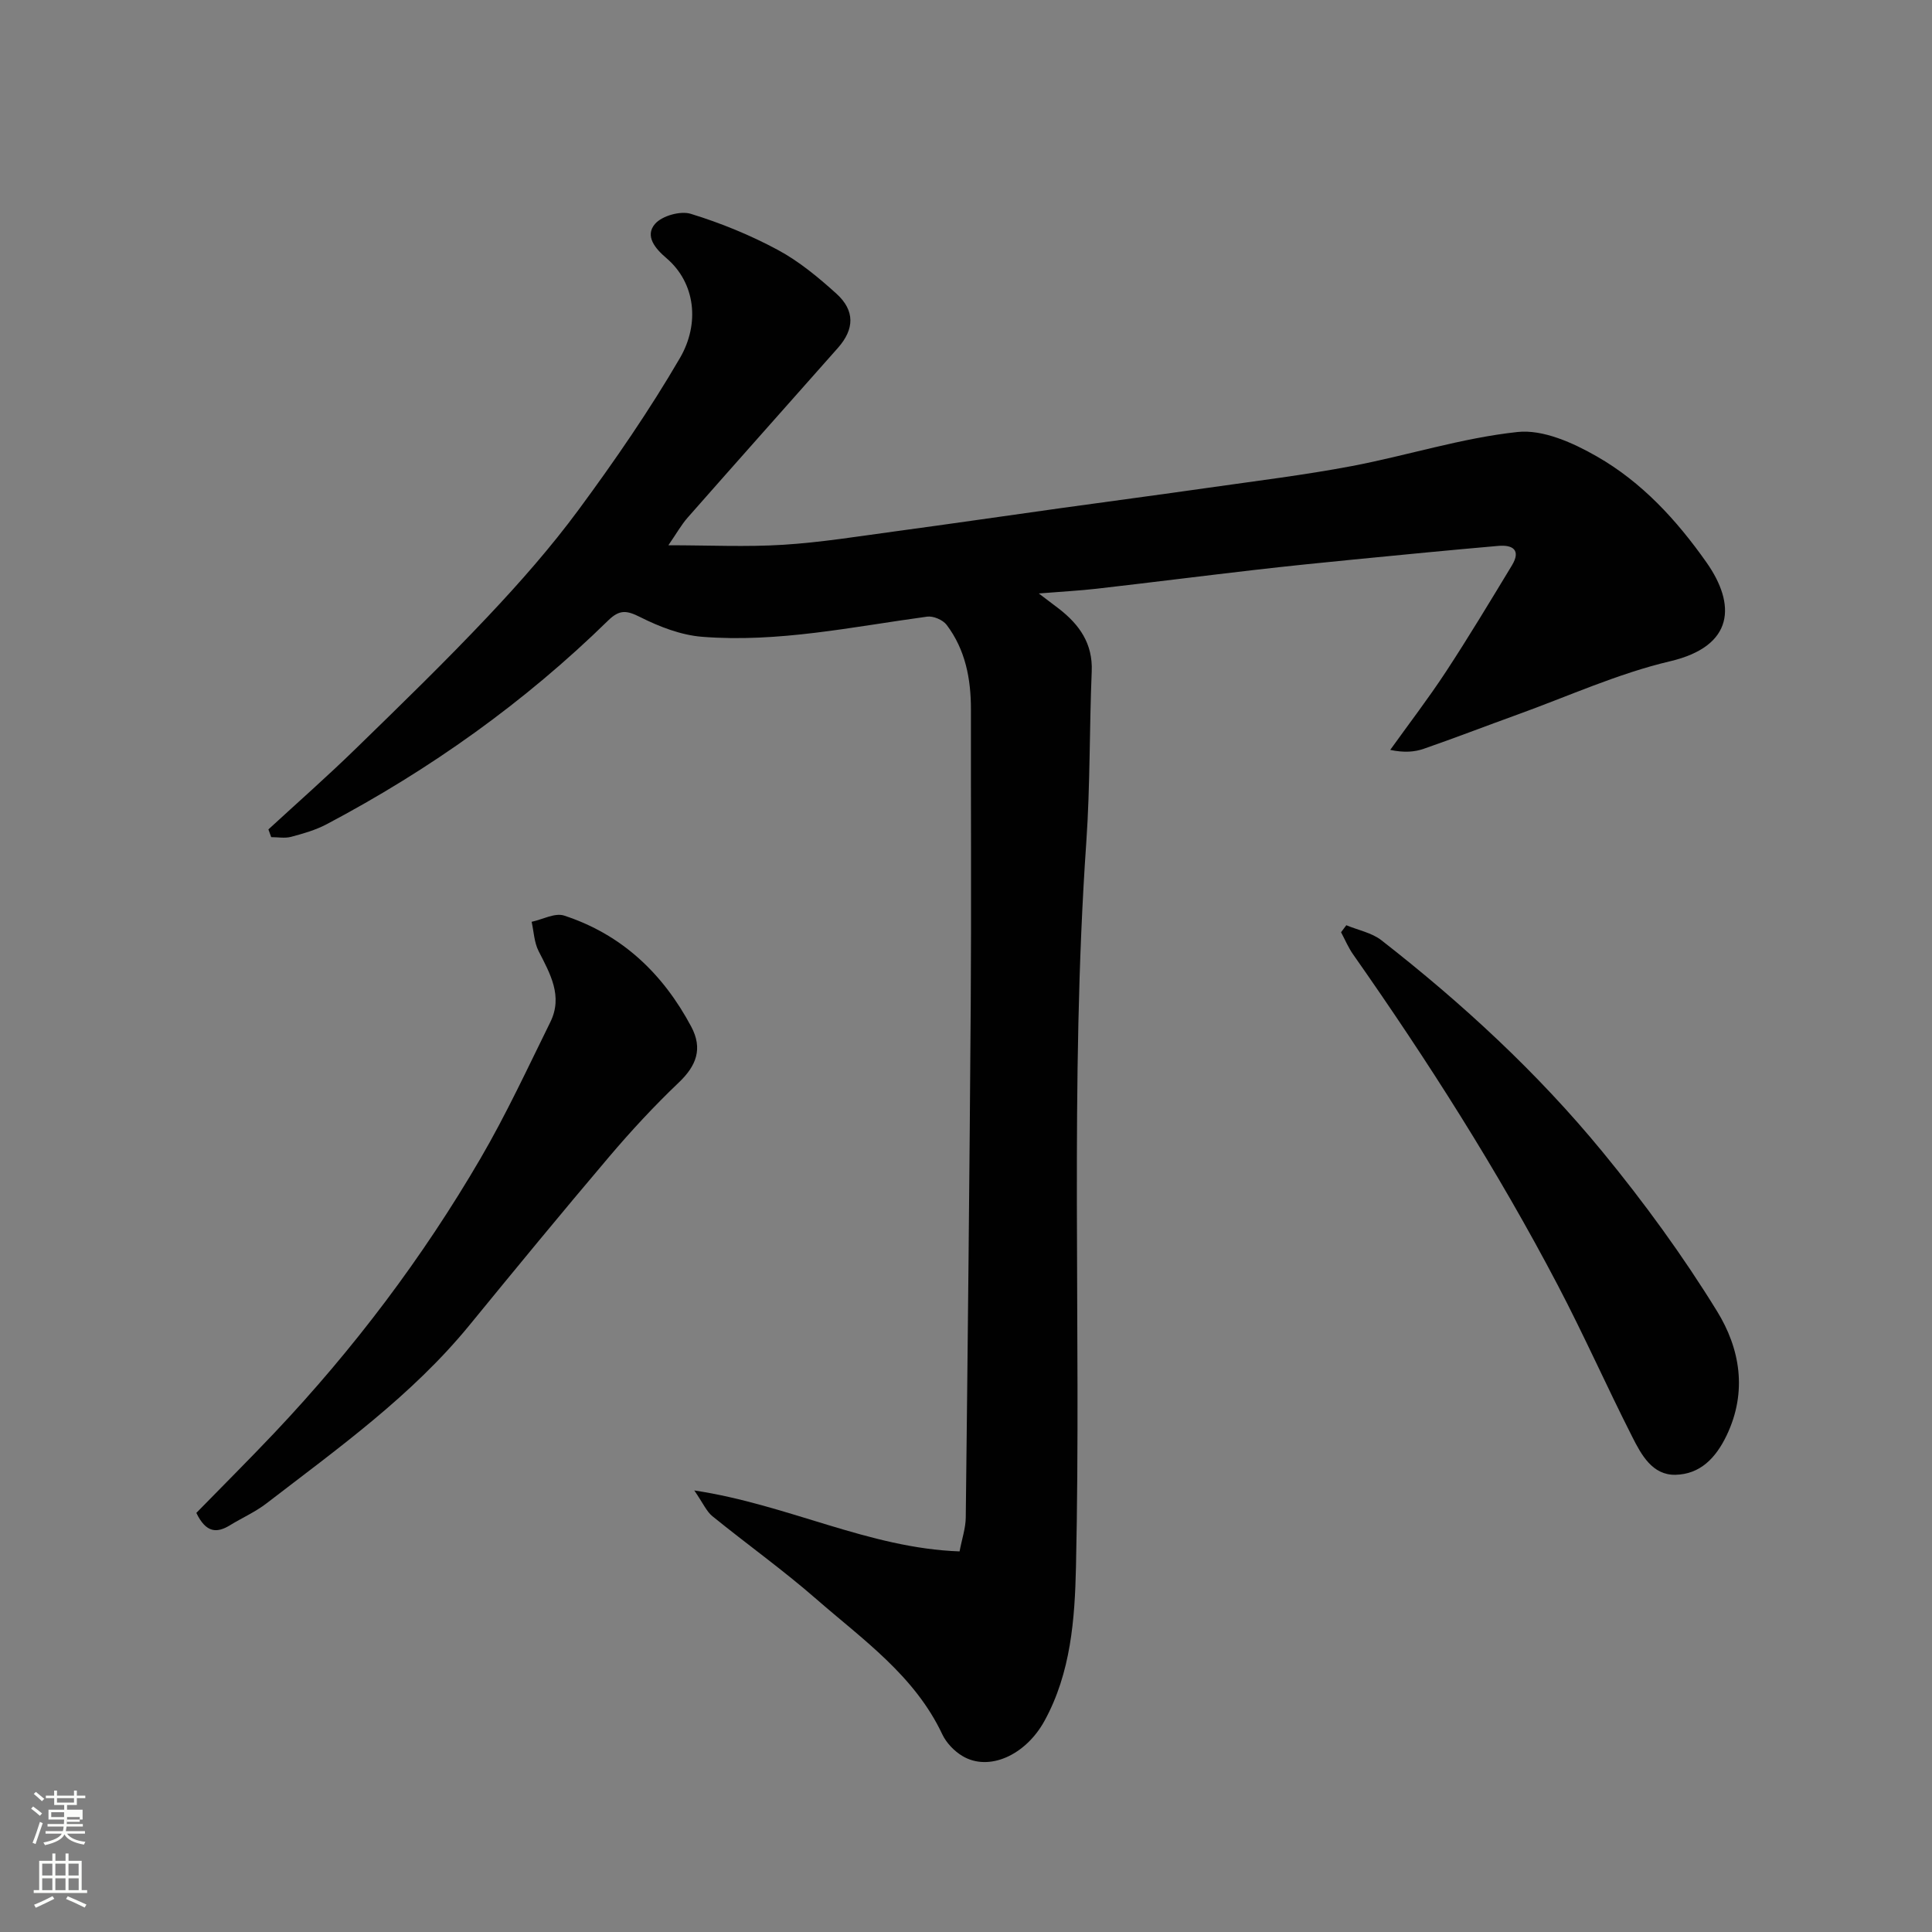<svg enable-background="new 0 0 400 400" viewBox="0 0 400 400" xmlns="http://www.w3.org/2000/svg"><rect x="0" y="0" width="400" height="400" fill="#808080" stroke="none"/><path d="m6.44 374.46.42-.45c.65.47 1.27.95 1.85 1.44l-.45.49c-.65-.56-1.25-1.06-1.82-1.48m.93 7.33-.63-.26c.55-1.36 1.05-2.8 1.52-4.33.19.1.38.19.59.27-.46 1.29-.95 2.73-1.48 4.32m-.38-10.38.44-.42c.43.34 1.01.82 1.74 1.44l-.49.49c-.53-.51-1.09-1.01-1.69-1.51m2.5.35h1.72v-1.04h.59v1.04h3.52v-1.04h.59v1.04h1.75v.53h-1.75v1.42h-2.03v.97h3.22v2.03h-3.24c0 .35-.01.66-.03.93h3.32v.53h-3.37c-.03.27-.08.58-.15.94h3.96v.53h-3.71c.67.92 1.93 1.48 3.79 1.68-.13.24-.23.44-.29.59-2.13-.38-3.48-1.08-4.04-2.12-.43.97-1.77 1.72-4.03 2.23-.09-.19-.2-.37-.33-.55 2.1-.42 3.37-1.03 3.81-1.83h-3.36v-.53h3.58c.08-.29.13-.61.16-.94h-3.33v-.53h3.39c.02-.27.04-.58.04-.93h-3.23v-2.03h3.25v-.97h-2.07v-1.42h-1.73zm1.12 3.44v1h2.65c.01-.3.02-.44.01-.4v-.25-.35zm1.19-2h3.52v-.91h-3.52zm4.71 3h-2.63v.59c0 .15-.01.28-.01.4h2.64v-1.99z" fill="#fbfcfa"/><path d="m13.56 383.74h.63v1.52h2.72v6.07h1.13v.6h-11.06v-.6h1.13v-6.07h2.73v-1.52h.63v1.52h2.1v-1.52zm-2.69 8.83.38.56c-1.24.63-2.53 1.25-3.85 1.85-.1-.21-.21-.42-.34-.63 1.36-.55 2.63-1.15 3.81-1.78m-2.13-4.27h2.1v-2.45h-2.1zm0 3.04h2.1v-2.46h-2.1zm2.72-3.04h2.1v-2.45h-2.1zm0 3.04h2.1v-2.46h-2.1zm6.07 3.6c-1.41-.71-2.7-1.3-3.86-1.78l.35-.56c1.45.62 2.75 1.19 3.88 1.72zm-1.25-9.09h-2.1v2.45h2.1zm-2.09 5.49h2.1v-2.46h-2.1z" fill="#fbfcfa"/><g fill="#010101"><path d="m143.74 308.58c19.54 2.95 36.13 11.96 54.93 12.62.49-2.6 1.25-4.79 1.28-6.99.41-35.43.78-70.86 1.03-106.3.14-20.33.01-40.66.04-61 .01-6.35-1.14-12.39-5.03-17.54-.78-1.03-2.76-1.88-4.04-1.7-15.48 2.1-30.87 5.42-46.59 4.17-4.38-.35-8.84-2.08-12.82-4.08-2.81-1.41-4.27-1.59-6.62.7-17.33 16.96-36.9 30.88-58.31 42.2-2.28 1.2-4.84 1.93-7.35 2.6-1.29.34-2.74.06-4.11.06-.19-.53-.39-1.07-.58-1.6 6.03-5.55 12.19-10.97 18.06-16.69 9.25-9.01 18.53-18.01 27.38-27.4 6.65-7.05 13.1-14.38 18.85-22.18 7.44-10.1 14.6-20.49 20.91-31.32 4.14-7.1 3.24-15.55-2.8-20.69-2.29-1.95-4.54-4.58-2.34-7.1 1.46-1.67 5.26-2.73 7.39-2.07 6.19 1.9 12.29 4.39 18 7.46 4.41 2.37 8.41 5.69 12.15 9.07 3.87 3.51 3.74 7.35.32 11.22-10.38 11.73-20.8 23.42-31.15 35.18-1.27 1.45-2.23 3.18-3.96 5.69 8.43 0 16.13.38 23.78-.1 7.83-.49 15.62-1.76 23.41-2.81 11.34-1.53 22.67-3.19 34.01-4.77 10.21-1.42 20.43-2.77 30.64-4.23 9.87-1.41 19.79-2.62 29.58-4.47 11.51-2.18 22.81-5.83 34.39-7.07 5.28-.57 11.52 2.25 16.44 5.07 9.29 5.32 16.47 13.11 22.7 21.96 6.06 8.62 5.85 17.28-7.56 20.44-10.84 2.55-21.17 7.28-31.71 11.08-6.43 2.32-12.8 4.79-19.26 7.03-1.95.68-4.09.84-6.97.24 3.87-5.4 7.93-10.69 11.57-16.24 4.72-7.2 9.16-14.59 13.62-21.95 1.91-3.15.23-4.31-2.79-4.05-9.98.87-19.95 1.84-29.92 2.82-6.86.67-13.73 1.37-20.58 2.16-10.9 1.26-21.79 2.64-32.7 3.89-3.5.4-7.02.58-11.96.98 2.2 1.66 3.2 2.41 4.18 3.17 4.23 3.29 7.02 7.2 6.78 12.96-.49 11.76-.31 23.56-1.12 35.3-3.47 50.01-1.03 100.08-2.14 150.1-.24 10.78-1.05 21.93-6.52 31.89-3.91 7.12-11.5 10.55-16.98 7.28-1.7-1.01-3.34-2.72-4.18-4.5-5.72-12.15-16.45-19.6-26.09-28.01-6.9-6.02-14.39-11.37-21.51-17.15-1.22-.99-1.92-2.68-3.75-5.33z"/><path d="m40.65 313.23c5.36-5.49 10.86-10.97 16.19-16.6 16.36-17.31 30.65-36.22 42.64-56.78 5.32-9.12 9.78-18.75 14.46-28.24 2.65-5.38-.04-10.01-2.44-14.72-.91-1.79-.98-4.02-1.43-6.04 2.26-.48 4.82-1.91 6.72-1.29 11.95 3.9 20.46 12 26.32 22.99 2.43 4.56 1.08 8.1-2.59 11.59-5.07 4.83-9.86 10-14.39 15.34-9.76 11.5-19.34 23.15-28.89 34.83-11.98 14.66-27.26 25.55-42.08 36.96-2.31 1.78-5.05 2.98-7.55 4.52-2.68 1.63-4.93 1.65-6.96-2.56z"/><path d="m278.74 191.56c2.45 1.02 5.27 1.55 7.28 3.12 16.73 13.05 32.32 27.42 45.78 43.82 8.58 10.45 16.62 21.48 23.7 32.98 4.74 7.69 6.33 16.62 1.98 25.71-2.27 4.73-5.51 8.03-10.58 8.15-4.8.11-7.09-4.16-8.97-7.88-5.25-10.35-9.96-20.97-15.34-31.24-12.51-23.88-26.97-46.57-42.45-68.63-.99-1.41-1.67-3.05-2.49-4.58.36-.48.72-.97 1.09-1.45z"/></g></svg>